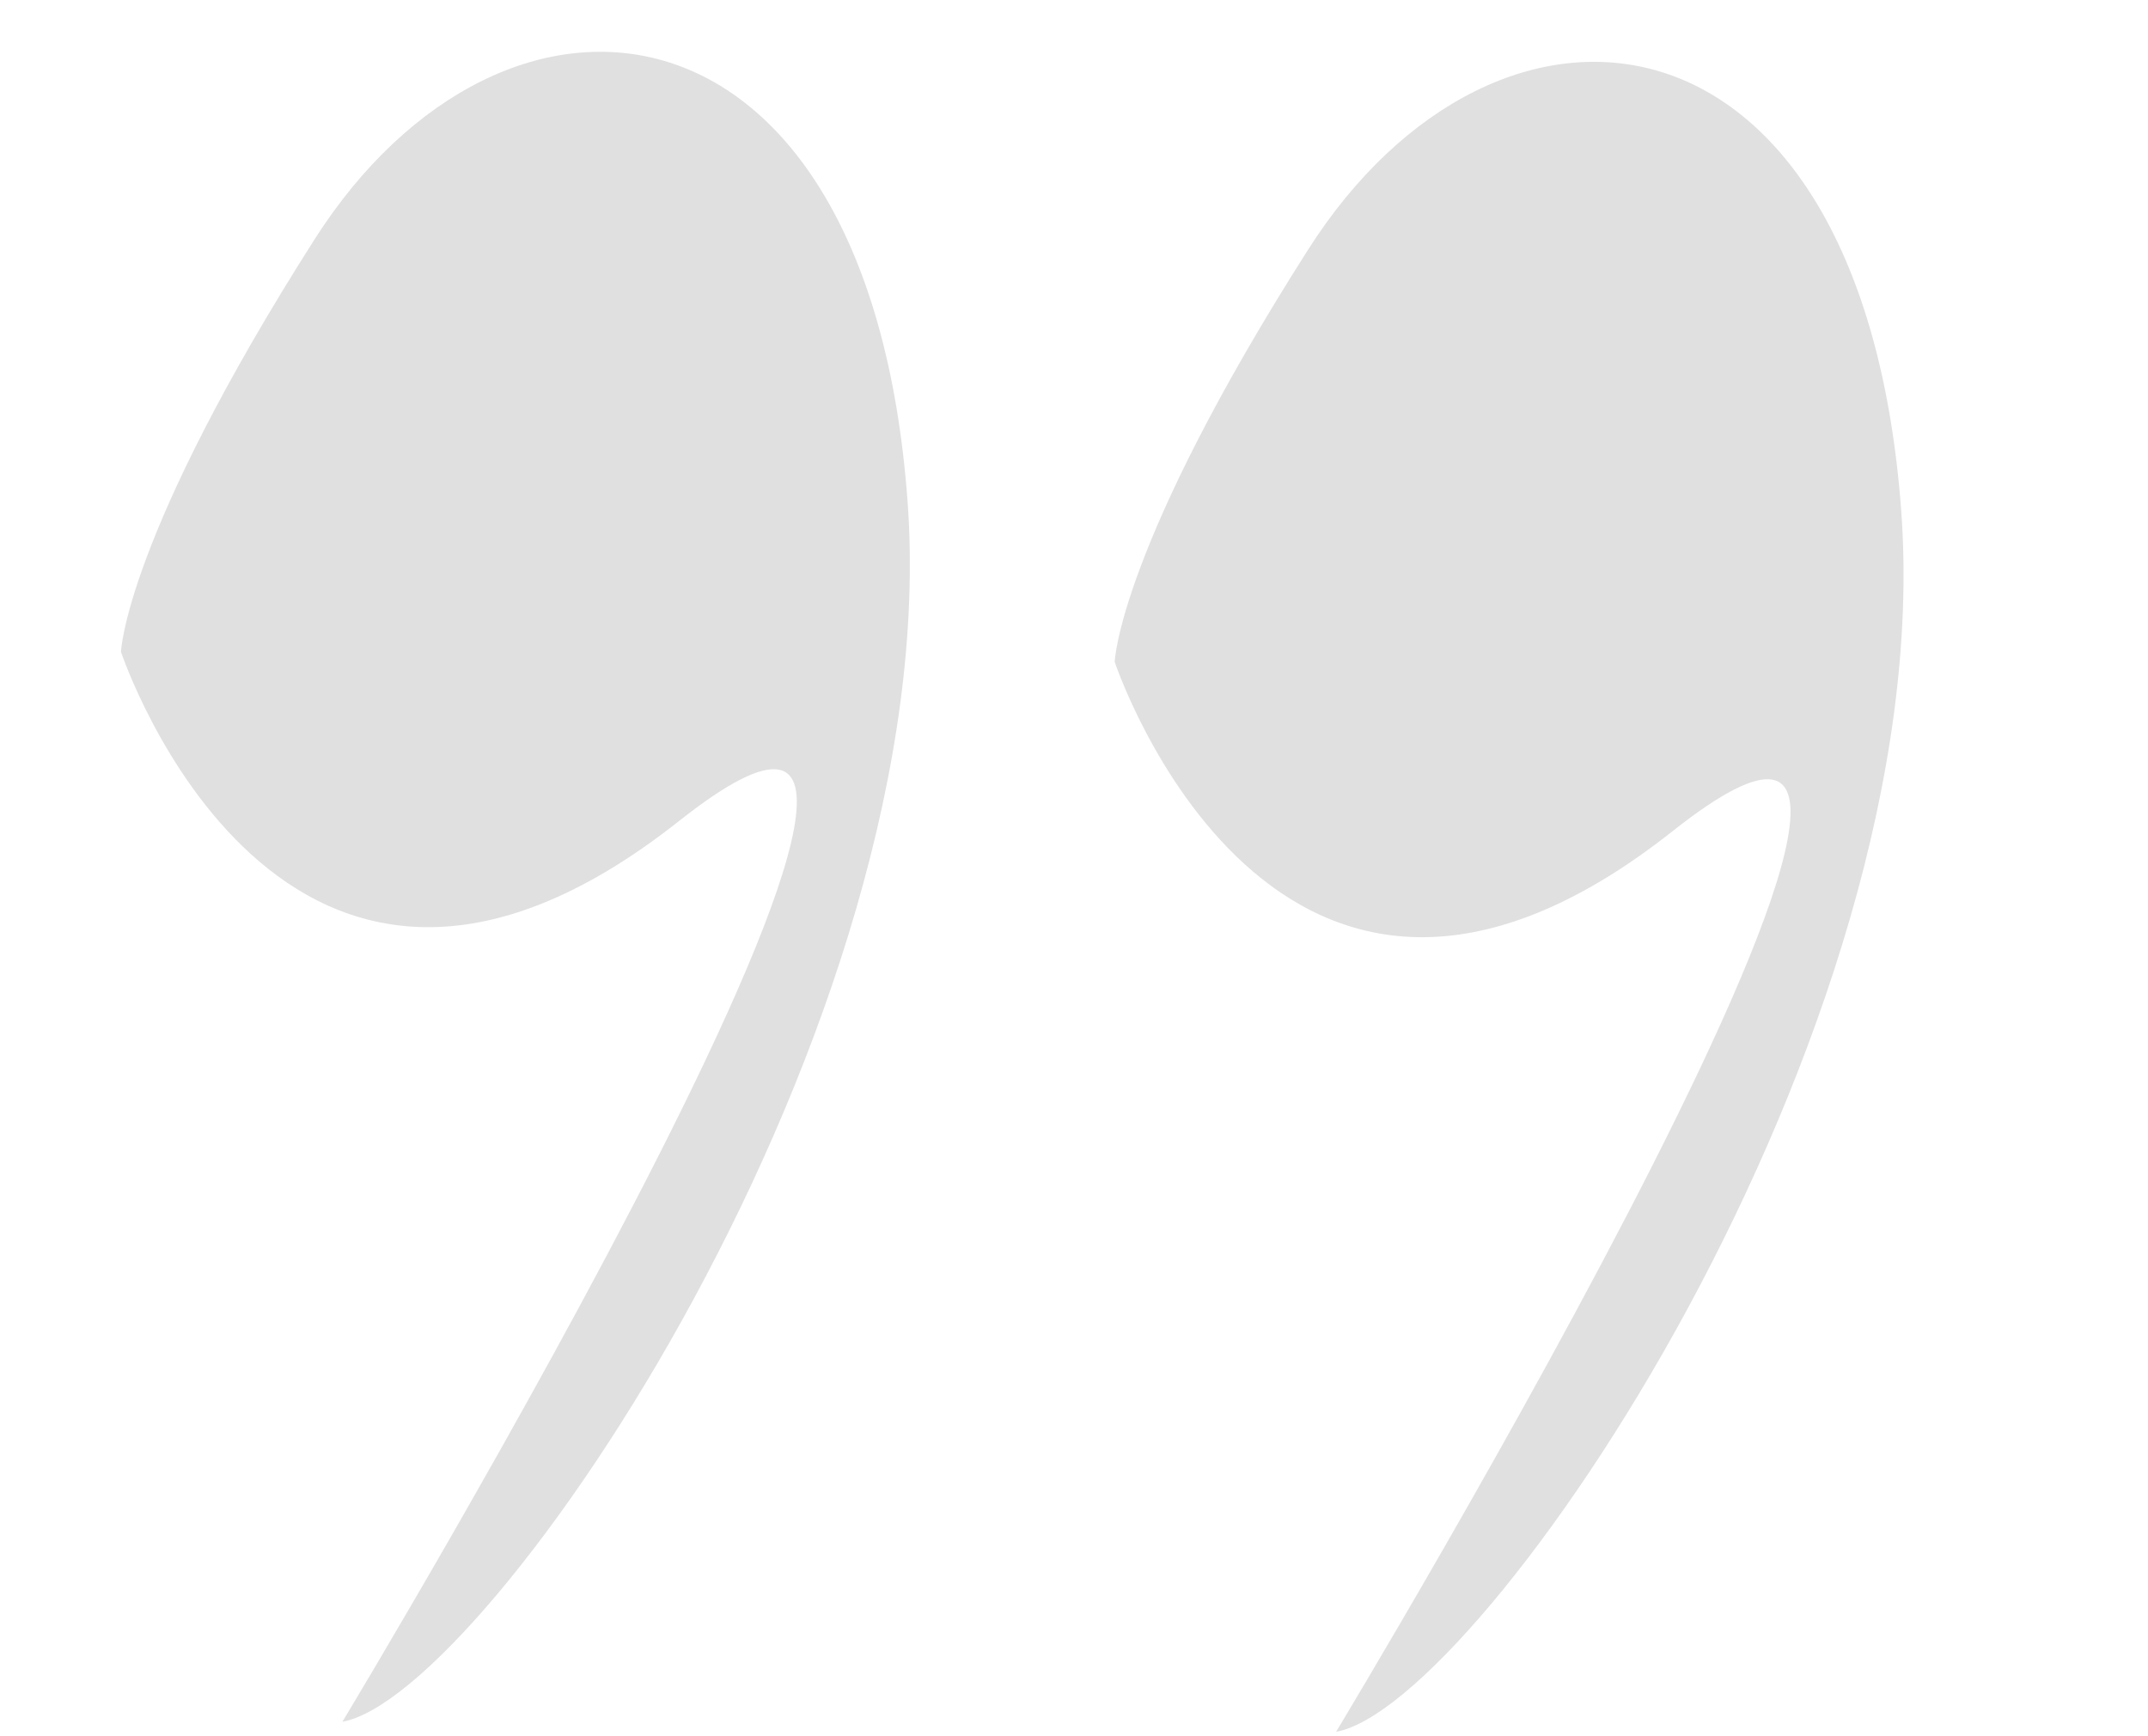 <svg width="214" height="173" viewBox="0 0 214 173" fill="none" xmlns="http://www.w3.org/2000/svg">
<path d="M90.414 49.901C86.549 -2.359 50.202 -5.788 31.326 23.872C12.45 53.531 12.053 64.957 12.053 64.957C12.053 64.957 28.071 113.123 67.641 81.823C107.212 50.523 34.11 171.579 34.11 171.579C48.638 168.977 94.279 102.161 90.414 49.901Z" fill="#E0E0E0"/>
<path d="M189.414 50.901C185.549 -1.359 149.202 -4.788 130.326 24.872C111.45 54.531 111.053 65.957 111.053 65.957C111.053 65.957 127.071 114.123 166.642 82.823C206.212 51.523 133.11 172.579 133.11 172.579C147.638 169.977 193.279 103.161 189.414 50.901Z" fill="#E0E0E0"/>
</svg>
